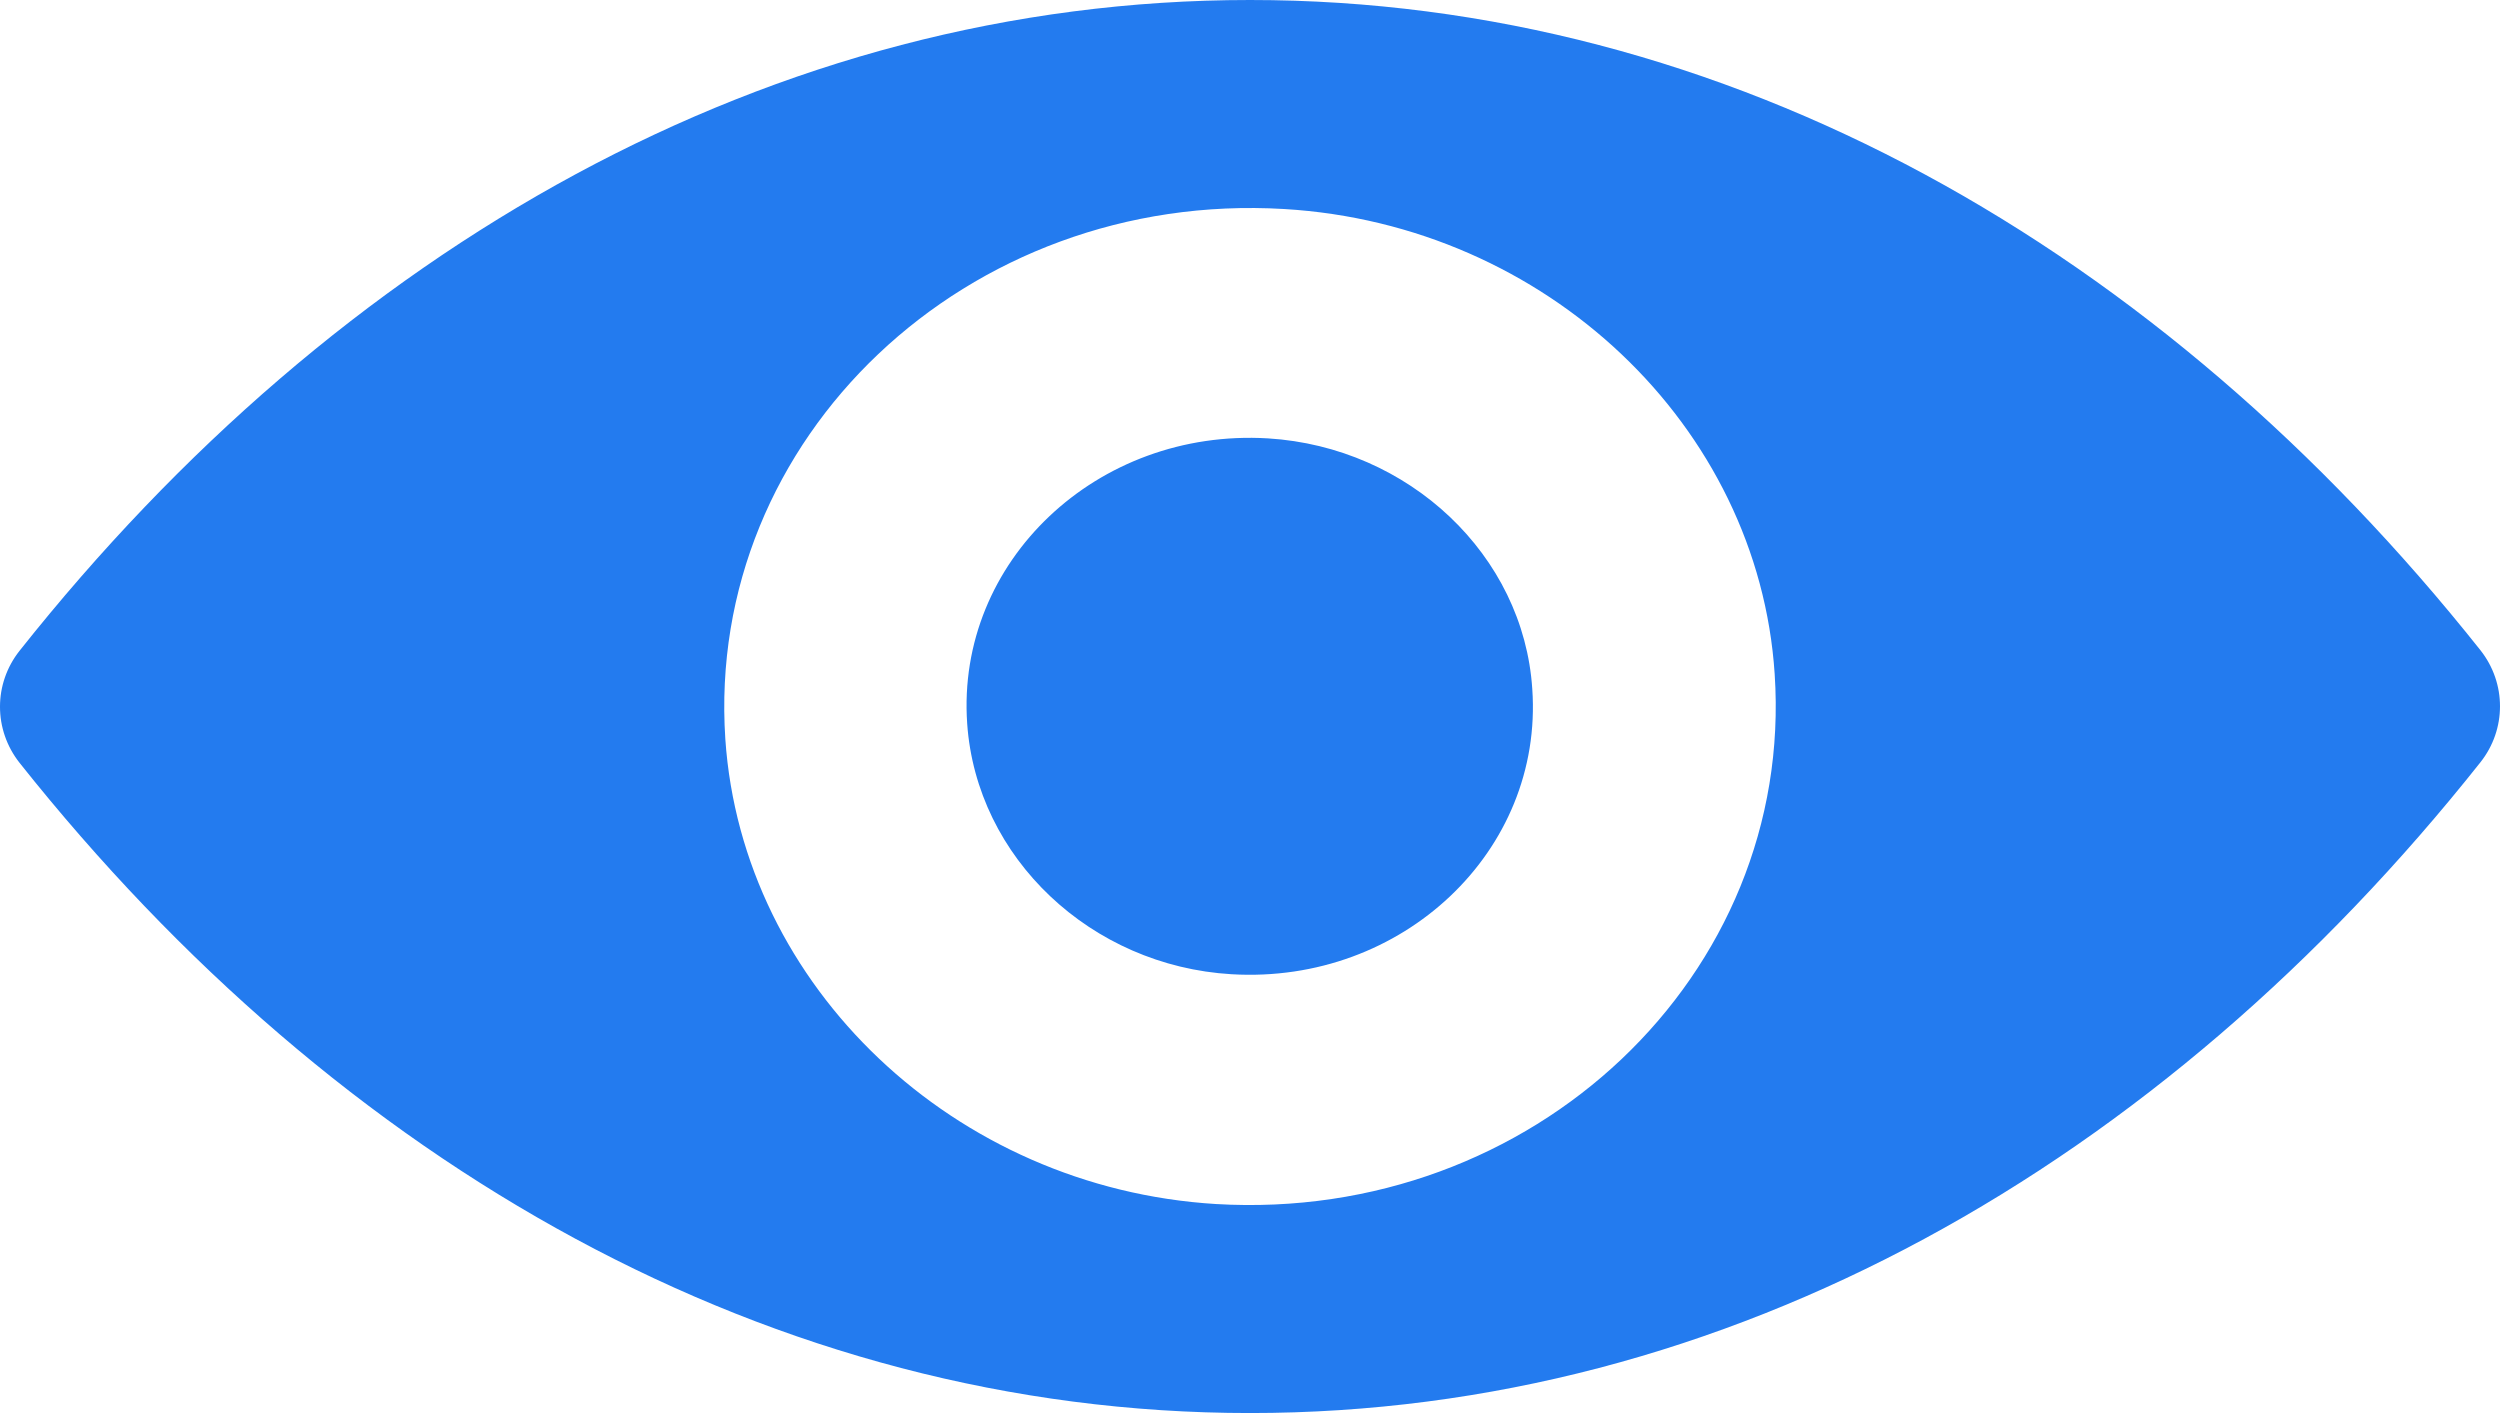 <svg width="23" height="13" viewBox="0 0 23 13" fill="none" xmlns="http://www.w3.org/2000/svg">
<path d="M11.5 -6.80728e-08C15.894 -6.80728e-08 19.88 2.28 22.82 5.982C23.06 6.286 23.06 6.71 22.82 7.013C19.88 10.72 15.894 13 11.5 13C7.106 13 3.121 10.72 0.18 7.018C-0.06 6.714 -0.06 6.29 0.18 5.987C3.121 2.28 7.106 -6.80728e-08 11.5 -6.80728e-08ZM11.185 11.077C14.102 11.251 16.511 8.972 16.327 6.201C16.177 3.917 14.224 2.066 11.815 1.923C8.898 1.749 6.489 4.028 6.673 6.799C6.828 9.079 8.781 10.93 11.185 11.077ZM11.331 8.963C12.902 9.056 14.201 7.829 14.097 6.339C14.017 5.108 12.963 4.113 11.665 4.033C10.093 3.939 8.795 5.166 8.898 6.656C8.983 7.892 10.037 8.887 11.331 8.963Z" fill="#237BEF"/>
</svg>
